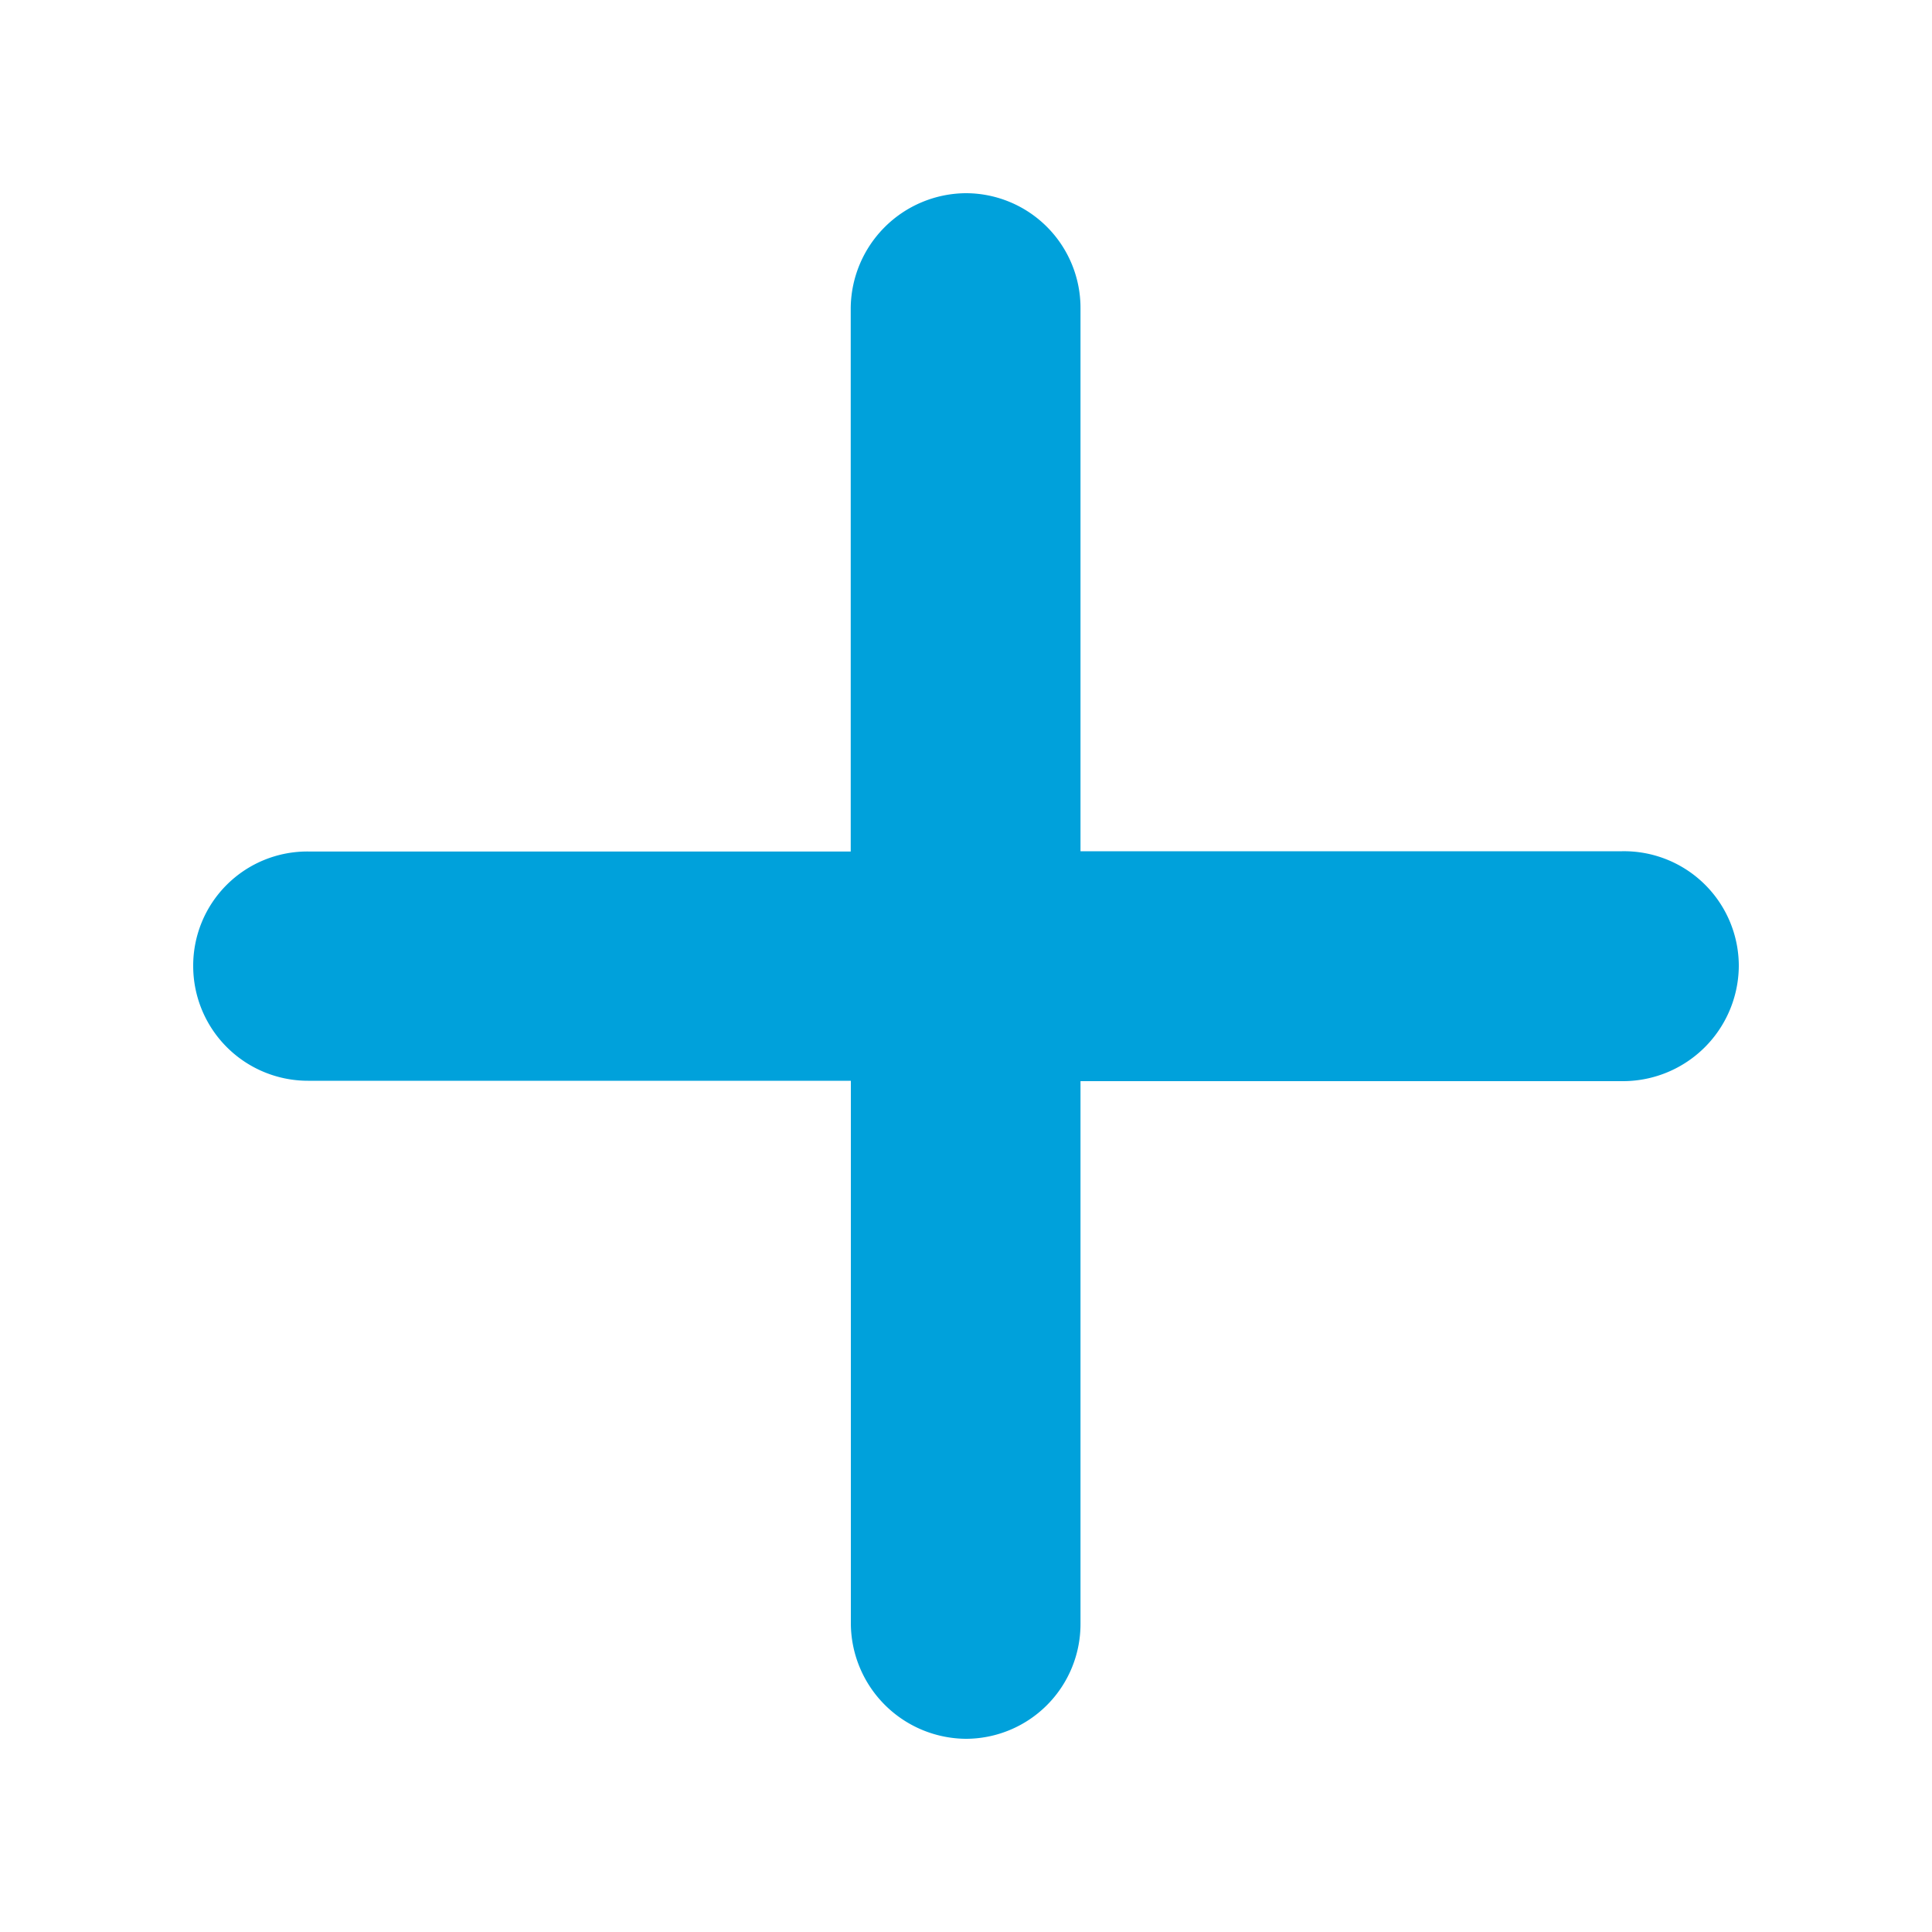 <svg xmlns="http://www.w3.org/2000/svg" width="15" height="15" viewBox="0 0 15 15">
    <defs>
        <style>
            .cls-1,.cls-3{fill:#00a1db}.cls-2{clip-path:url(#clip-path)}.cls-3{stroke:#00a1db}
        </style>
        <clipPath id="clip-path">
            <path id="Rectangle_2" d="M0 0h15v15H0z" class="cls-1" data-name="Rectangle 2"/>
        </clipPath>
    </defs>
    <g id="Mask_Group_3" class="cls-2" data-name="Mask Group 3">
        <path id="plus-symbol" d="M.391 5.891A.391.391 0 0 1 0 5.5a.386.386 0 0 1 .389-.389h4.716V.394A.4.4 0 0 1 5.5 0a.391.391 0 0 1 .389.394v4.715H10.6a.391.391 0 0 1 .4.391.4.4 0 0 1-.394.394H5.889v4.714A.391.391 0 0 1 5.5 11a.4.4 0 0 1-.394-.394V5.891z" class="cls-3" transform="translate(2 2)"/>
    </g>
</svg>
